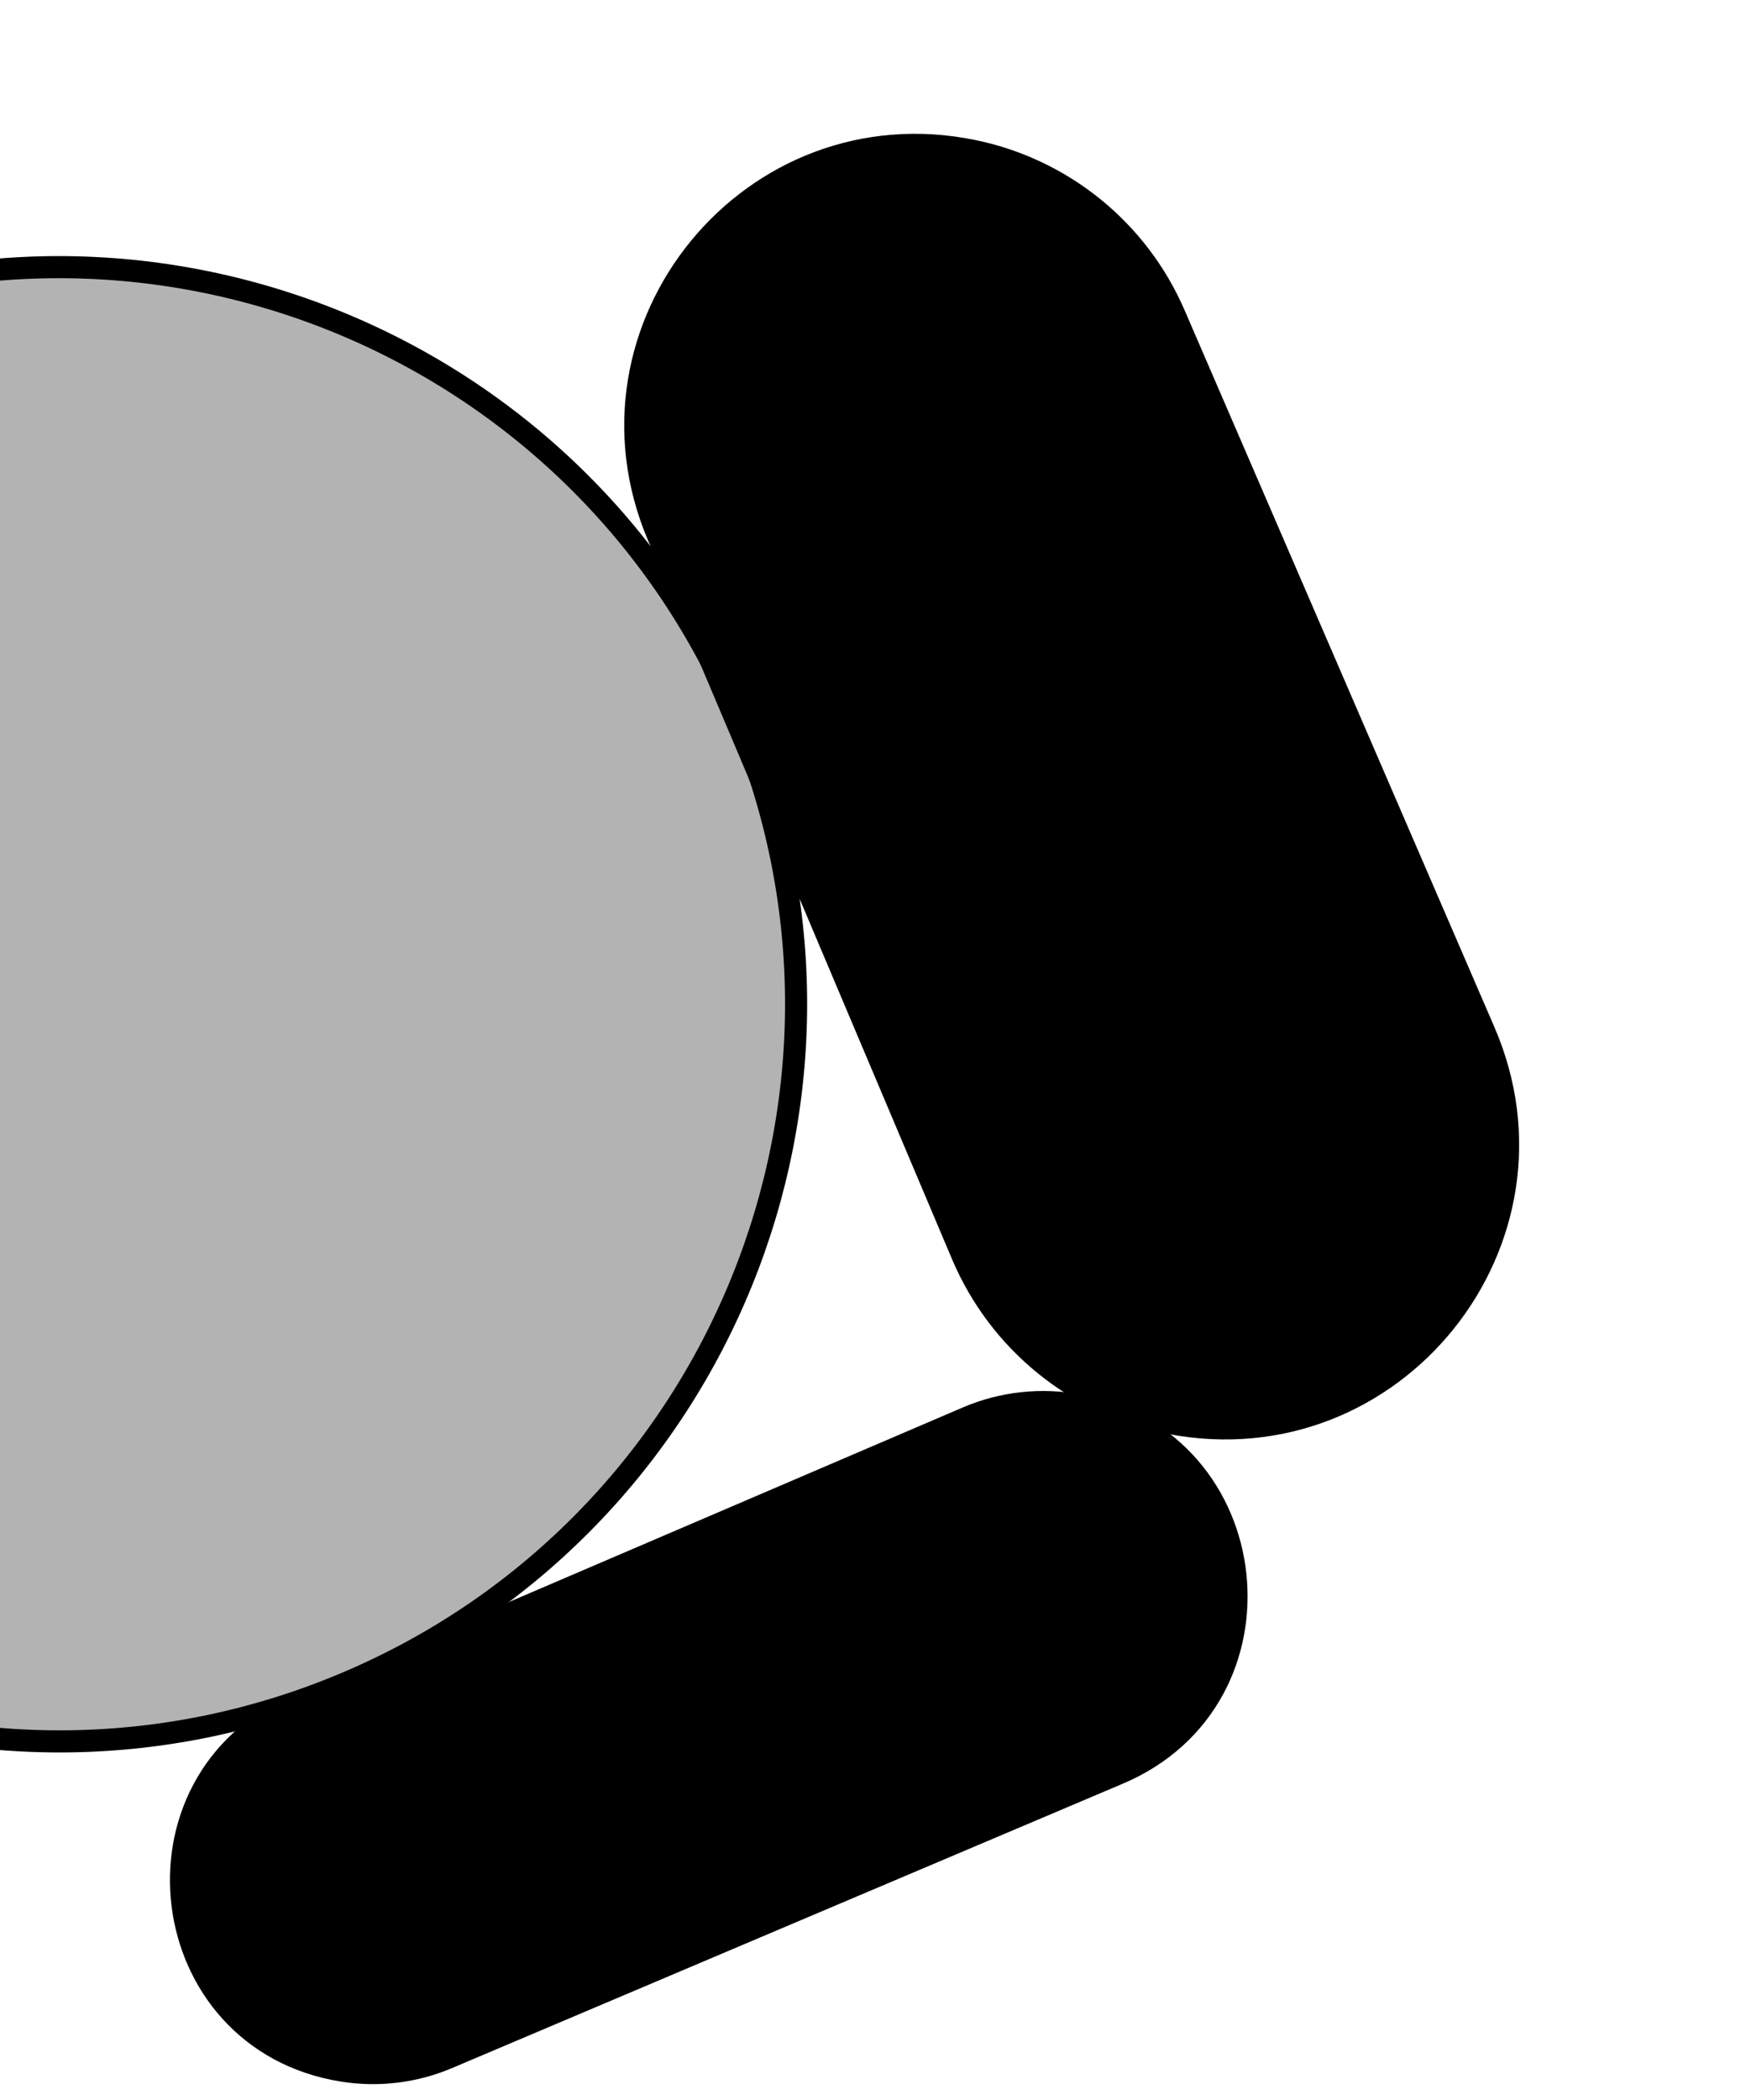 <svg width="79" height="95" viewBox="0 0 79 95" fill="none" xmlns="http://www.w3.org/2000/svg">
<g clipPath="url(#clip0_111_1049)">
<path opacity="0.3" d="M-28.029 58.398C-20.865 75.356 -1.31 83.297 15.649 76.133C32.608 68.969 40.548 49.414 33.384 32.455C26.22 15.496 6.665 7.556 -10.294 14.72C-27.252 21.884 -35.193 41.439 -28.029 58.398Z" fill="url(#paint0_linear_111_1049)"/>
<path d="M-28.029 58.398C-20.865 75.356 -1.31 83.297 15.649 76.133C32.608 68.969 40.548 49.414 33.384 32.455C26.22 15.496 6.665 7.556 -10.294 14.72C-27.252 21.884 -35.193 41.439 -28.029 58.398Z" stroke="url(#paint1_linear_111_1049)" strokeWidth="0.7"/>
<path opacity="0.3" d="M53.159 14.185C51.504 10.413 48.127 7.675 44.094 6.837C34.045 4.749 25.785 14.804 29.784 24.256L43.505 56.688C45.194 60.678 48.765 63.561 53.022 64.37C63.266 66.314 71.495 55.981 67.306 46.432L53.159 14.185Z" fill="url(#paint2_linear_111_1049)"/>
<path d="M53.14 14.231C51.499 10.433 48.111 7.672 44.06 6.83C34.026 4.745 25.778 14.786 29.771 24.225L43.536 56.761C45.206 60.707 48.733 63.561 52.941 64.37C63.073 66.319 71.252 56.13 67.158 46.659L53.14 14.231Z" fill="url(#paint3_linear_111_1049)" stroke="url(#paint4_linear_111_1049)" strokeWidth="0.7"/>
<path opacity="0.3" d="M20.268 93.082C18.767 93.718 17.118 93.923 15.507 93.674C6.784 92.323 5.303 80.38 13.433 76.94L43.767 64.107C45.358 63.434 47.113 63.246 48.811 63.569C57.318 65.184 58.566 76.849 50.594 80.228L20.268 93.082Z" fill="url(#paint5_linear_111_1049)"/>
<path d="M20.262 93.084C18.765 93.719 17.12 93.92 15.515 93.665C6.916 92.302 5.452 80.541 13.454 77.111L43.753 64.126C45.353 63.44 47.121 63.248 48.831 63.572C57.331 65.186 58.579 76.844 50.612 80.22L20.262 93.084Z" fill="url(#paint6_linear_111_1049)" stroke="url(#paint7_linear_111_1049)" strokeWidth="0.7"/>
</g>
<defs>
<linearGradient id="paint0_linear_111_1049" x1="-40.754" y1="-10.412" x2="0.491" y2="56.111" gradientUnits="userSpaceOnUse">
<stop stopColor="#0D8595"/>
<stop offset="1" stopColor="#08616C" stopOpacity="0.06"/>
</linearGradient>
<linearGradient id="paint1_linear_111_1049" x1="47.271" y1="65.329" x2="-45.248" y2="22.674" gradientUnits="userSpaceOnUse">
<stop stopColor="#4A6CF7" stopOpacity="0"/>
<stop offset="1" stopColor="#4A6CF7" stopOpacity="0.51"/>
</linearGradient>
<linearGradient id="paint2_linear_111_1049" x1="33.165" y1="-33.312" x2="47.395" y2="43.751" gradientUnits="userSpaceOnUse">
<stop stopColor="#0D8595"/>
<stop offset="1" stopColor="#08616C" stopOpacity="0.06"/>
</linearGradient>
<linearGradient id="paint3_linear_111_1049" x1="33.077" y1="-33.312" x2="47.399" y2="43.716" gradientUnits="userSpaceOnUse">
<stop stopColor="#0D8595"/>
<stop offset="1" stopColor="#08616C" stopOpacity="0.06"/>
</linearGradient>
<linearGradient id="paint4_linear_111_1049" x1="33.077" y1="-33.312" x2="47.399" y2="43.716" gradientUnits="userSpaceOnUse">
<stop stopColor="#0D8595"/>
<stop offset="1" stopColor="#08616C" stopOpacity="0.06"/>
</linearGradient>
<linearGradient id="paint5_linear_111_1049" x1="5.84" y1="46.807" x2="7.772" y2="83.522" gradientUnits="userSpaceOnUse">
<stop stopColor="#0D8595"/>
<stop offset="1" stopColor="#08616C" stopOpacity="0.06"/>
</linearGradient>
<linearGradient id="paint6_linear_111_1049" x1="6.447" y1="46.807" x2="8.396" y2="83.52" gradientUnits="userSpaceOnUse">
<stop stopColor="#0D8595"/>
<stop offset="1" stopColor="#08616C" stopOpacity="0.06"/>
</linearGradient>
<linearGradient id="paint7_linear_111_1049" x1="6.447" y1="46.807" x2="8.396" y2="83.52" gradientUnits="userSpaceOnUse">
<stop stopColor="#0D8595"/>
<stop offset="1" stopColor="#08616C" stopOpacity="0.06"/>
</linearGradient>
<clipPath id="clip0_111_1049">
<rect width="79" height="94" fill="white" transform="translate(0 0.75)"/>
</clipPath>
</defs>
</svg>
